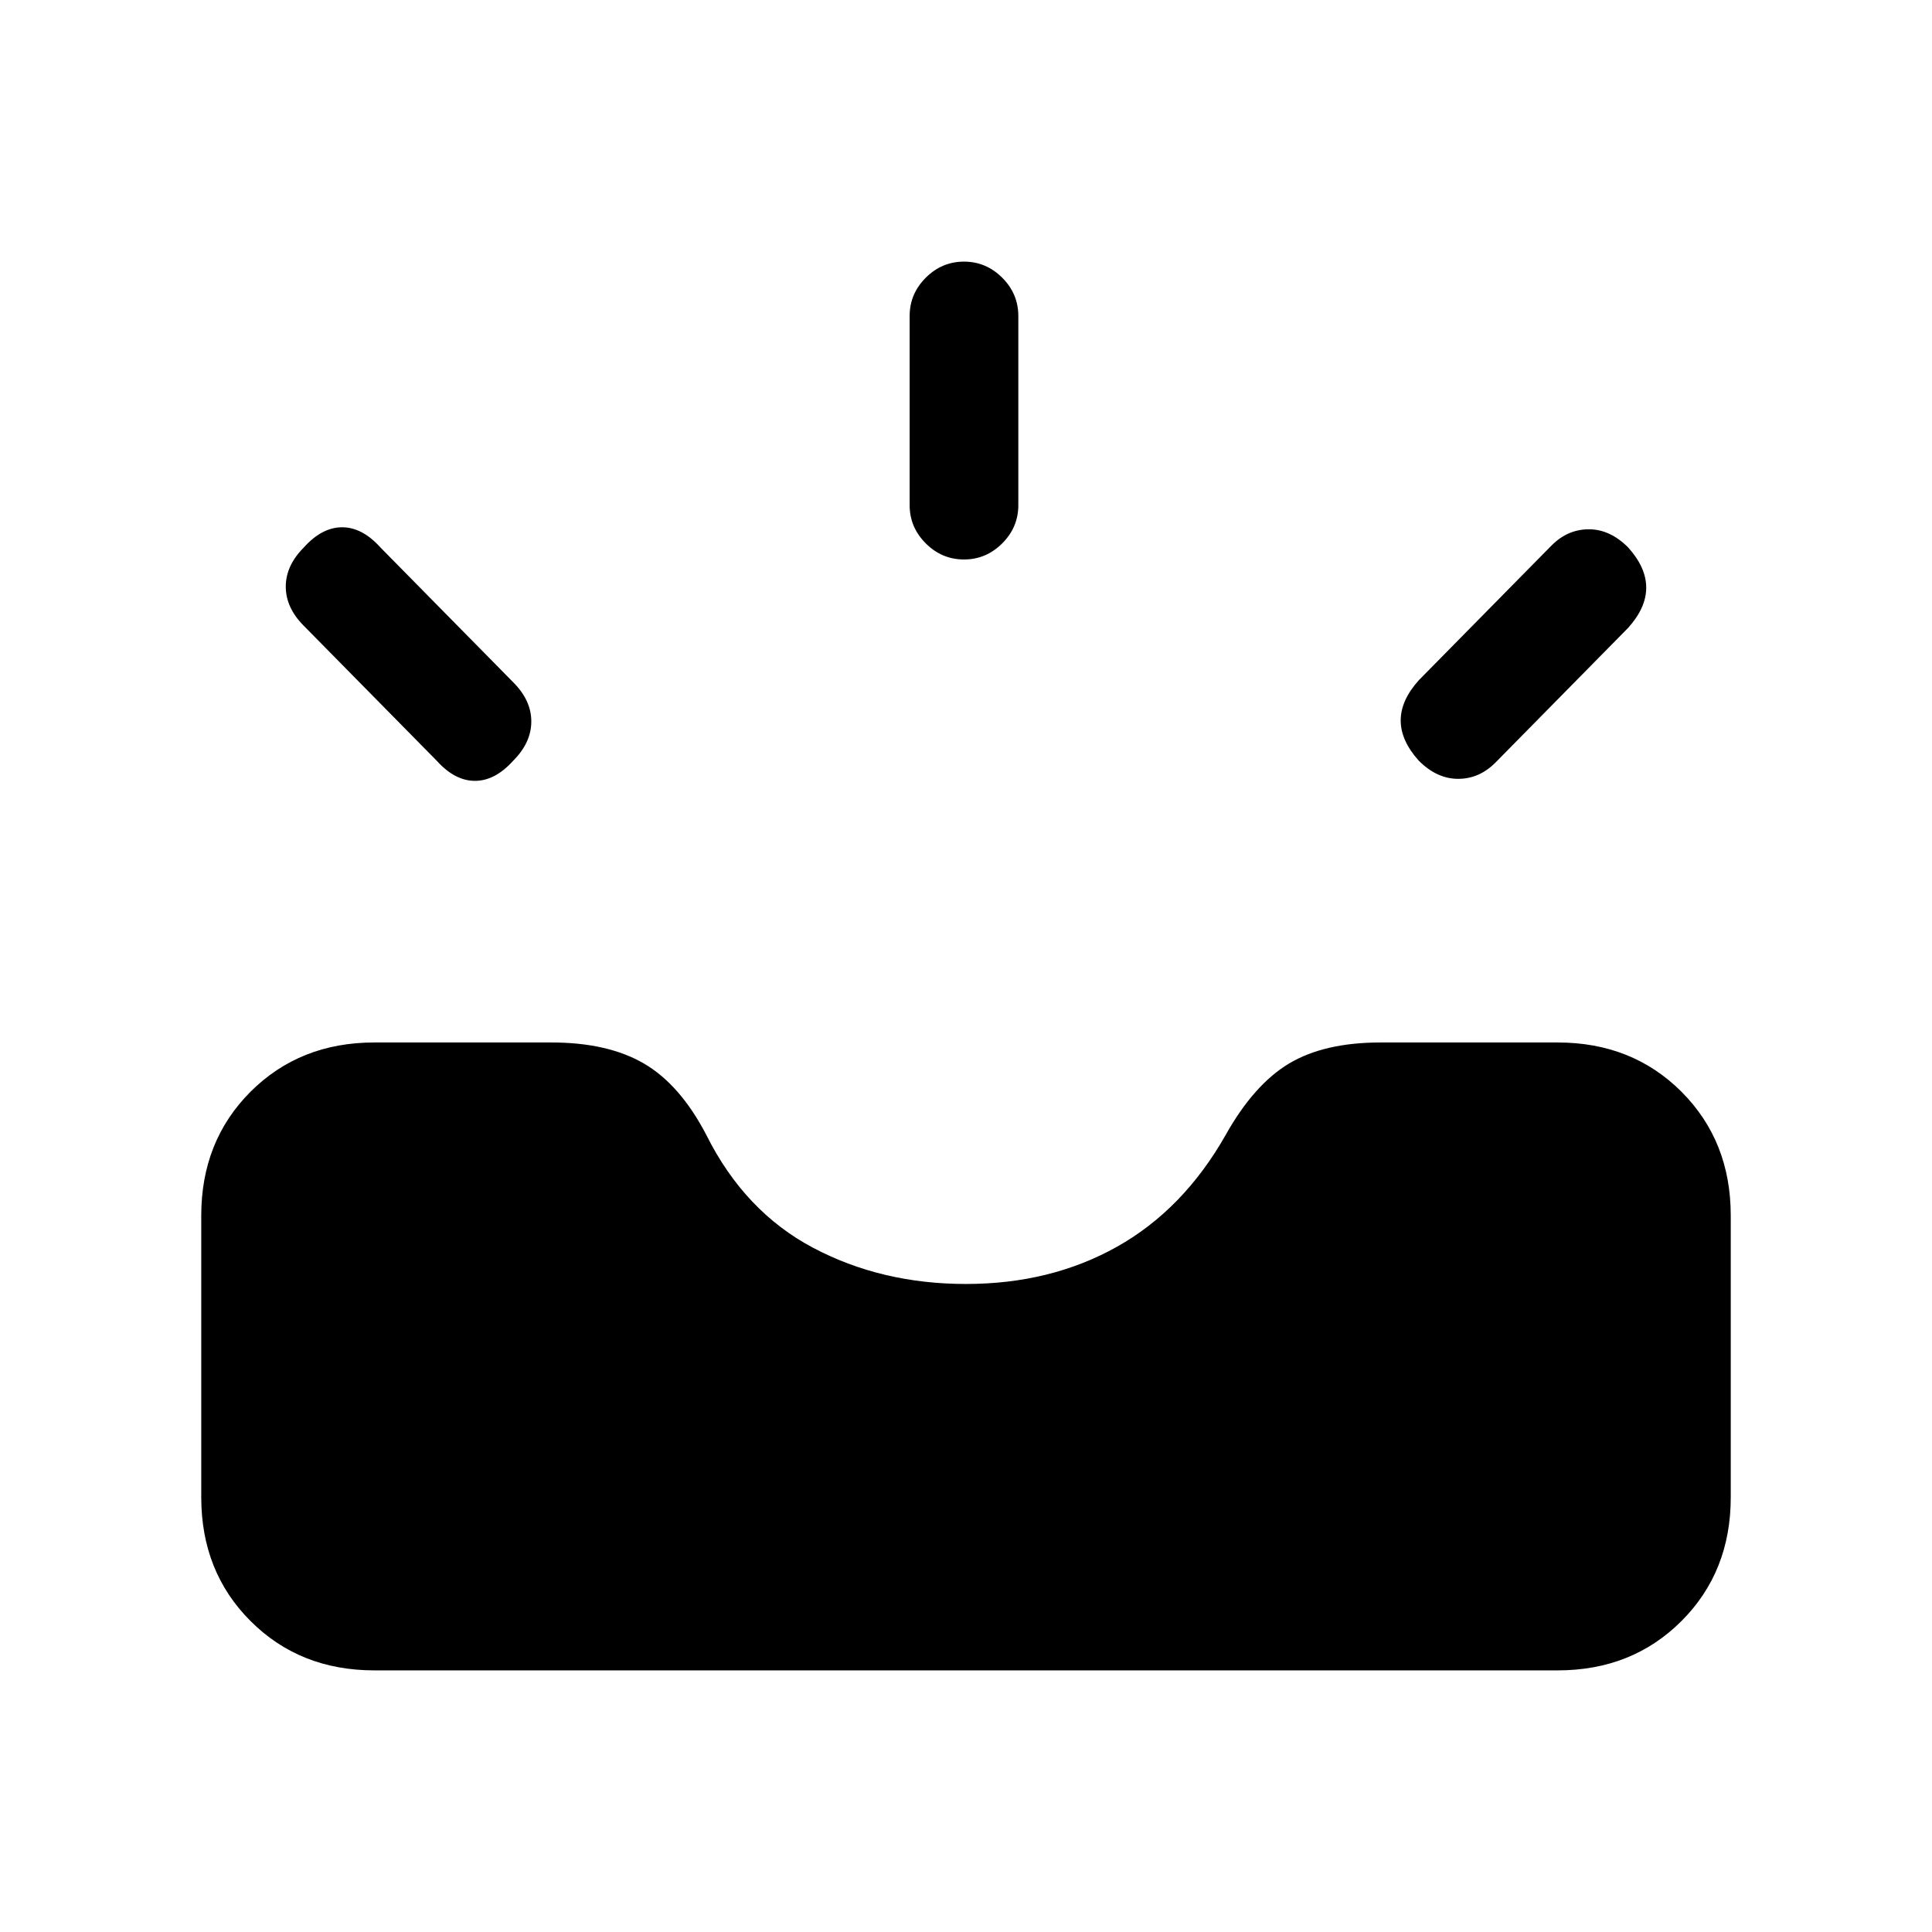 <svg xmlns="http://www.w3.org/2000/svg" height="24" width="24"><path d="M17.625 9.45Q17.4 9.2 17.4 8.95Q17.4 8.7 17.625 8.45L19.275 6.775Q19.475 6.575 19.738 6.575Q20 6.575 20.225 6.8Q20.45 7.05 20.45 7.3Q20.45 7.55 20.225 7.8L18.575 9.475Q18.375 9.675 18.113 9.675Q17.85 9.675 17.625 9.45ZM11.975 6.95Q11.7 6.95 11.5 6.75Q11.3 6.55 11.3 6.275V3.925Q11.3 3.65 11.5 3.45Q11.7 3.25 11.975 3.25Q12.25 3.25 12.45 3.45Q12.65 3.65 12.65 3.925V6.275Q12.65 6.55 12.45 6.75Q12.25 6.95 11.975 6.95ZM5.425 9.45 3.775 7.775Q3.55 7.55 3.55 7.287Q3.55 7.025 3.775 6.8Q4 6.55 4.25 6.55Q4.5 6.55 4.725 6.8L6.375 8.475Q6.6 8.7 6.6 8.962Q6.6 9.225 6.375 9.45Q6.15 9.7 5.9 9.7Q5.65 9.7 5.425 9.45ZM4.65 20.75Q3.725 20.75 3.112 20.137Q2.5 19.525 2.5 18.6V15.1Q2.5 14.175 3.112 13.562Q3.725 12.95 4.65 12.95H6.85Q7.55 12.95 8 13.212Q8.45 13.475 8.775 14.1Q9.25 15.05 10.1 15.5Q10.95 15.95 12 15.95Q13.05 15.95 13.875 15.488Q14.7 15.025 15.225 14.1Q15.575 13.475 16.012 13.212Q16.45 12.95 17.15 12.95H19.35Q20.275 12.95 20.888 13.562Q21.5 14.175 21.5 15.1V18.6Q21.5 19.525 20.888 20.137Q20.275 20.75 19.35 20.75Z"/></svg>